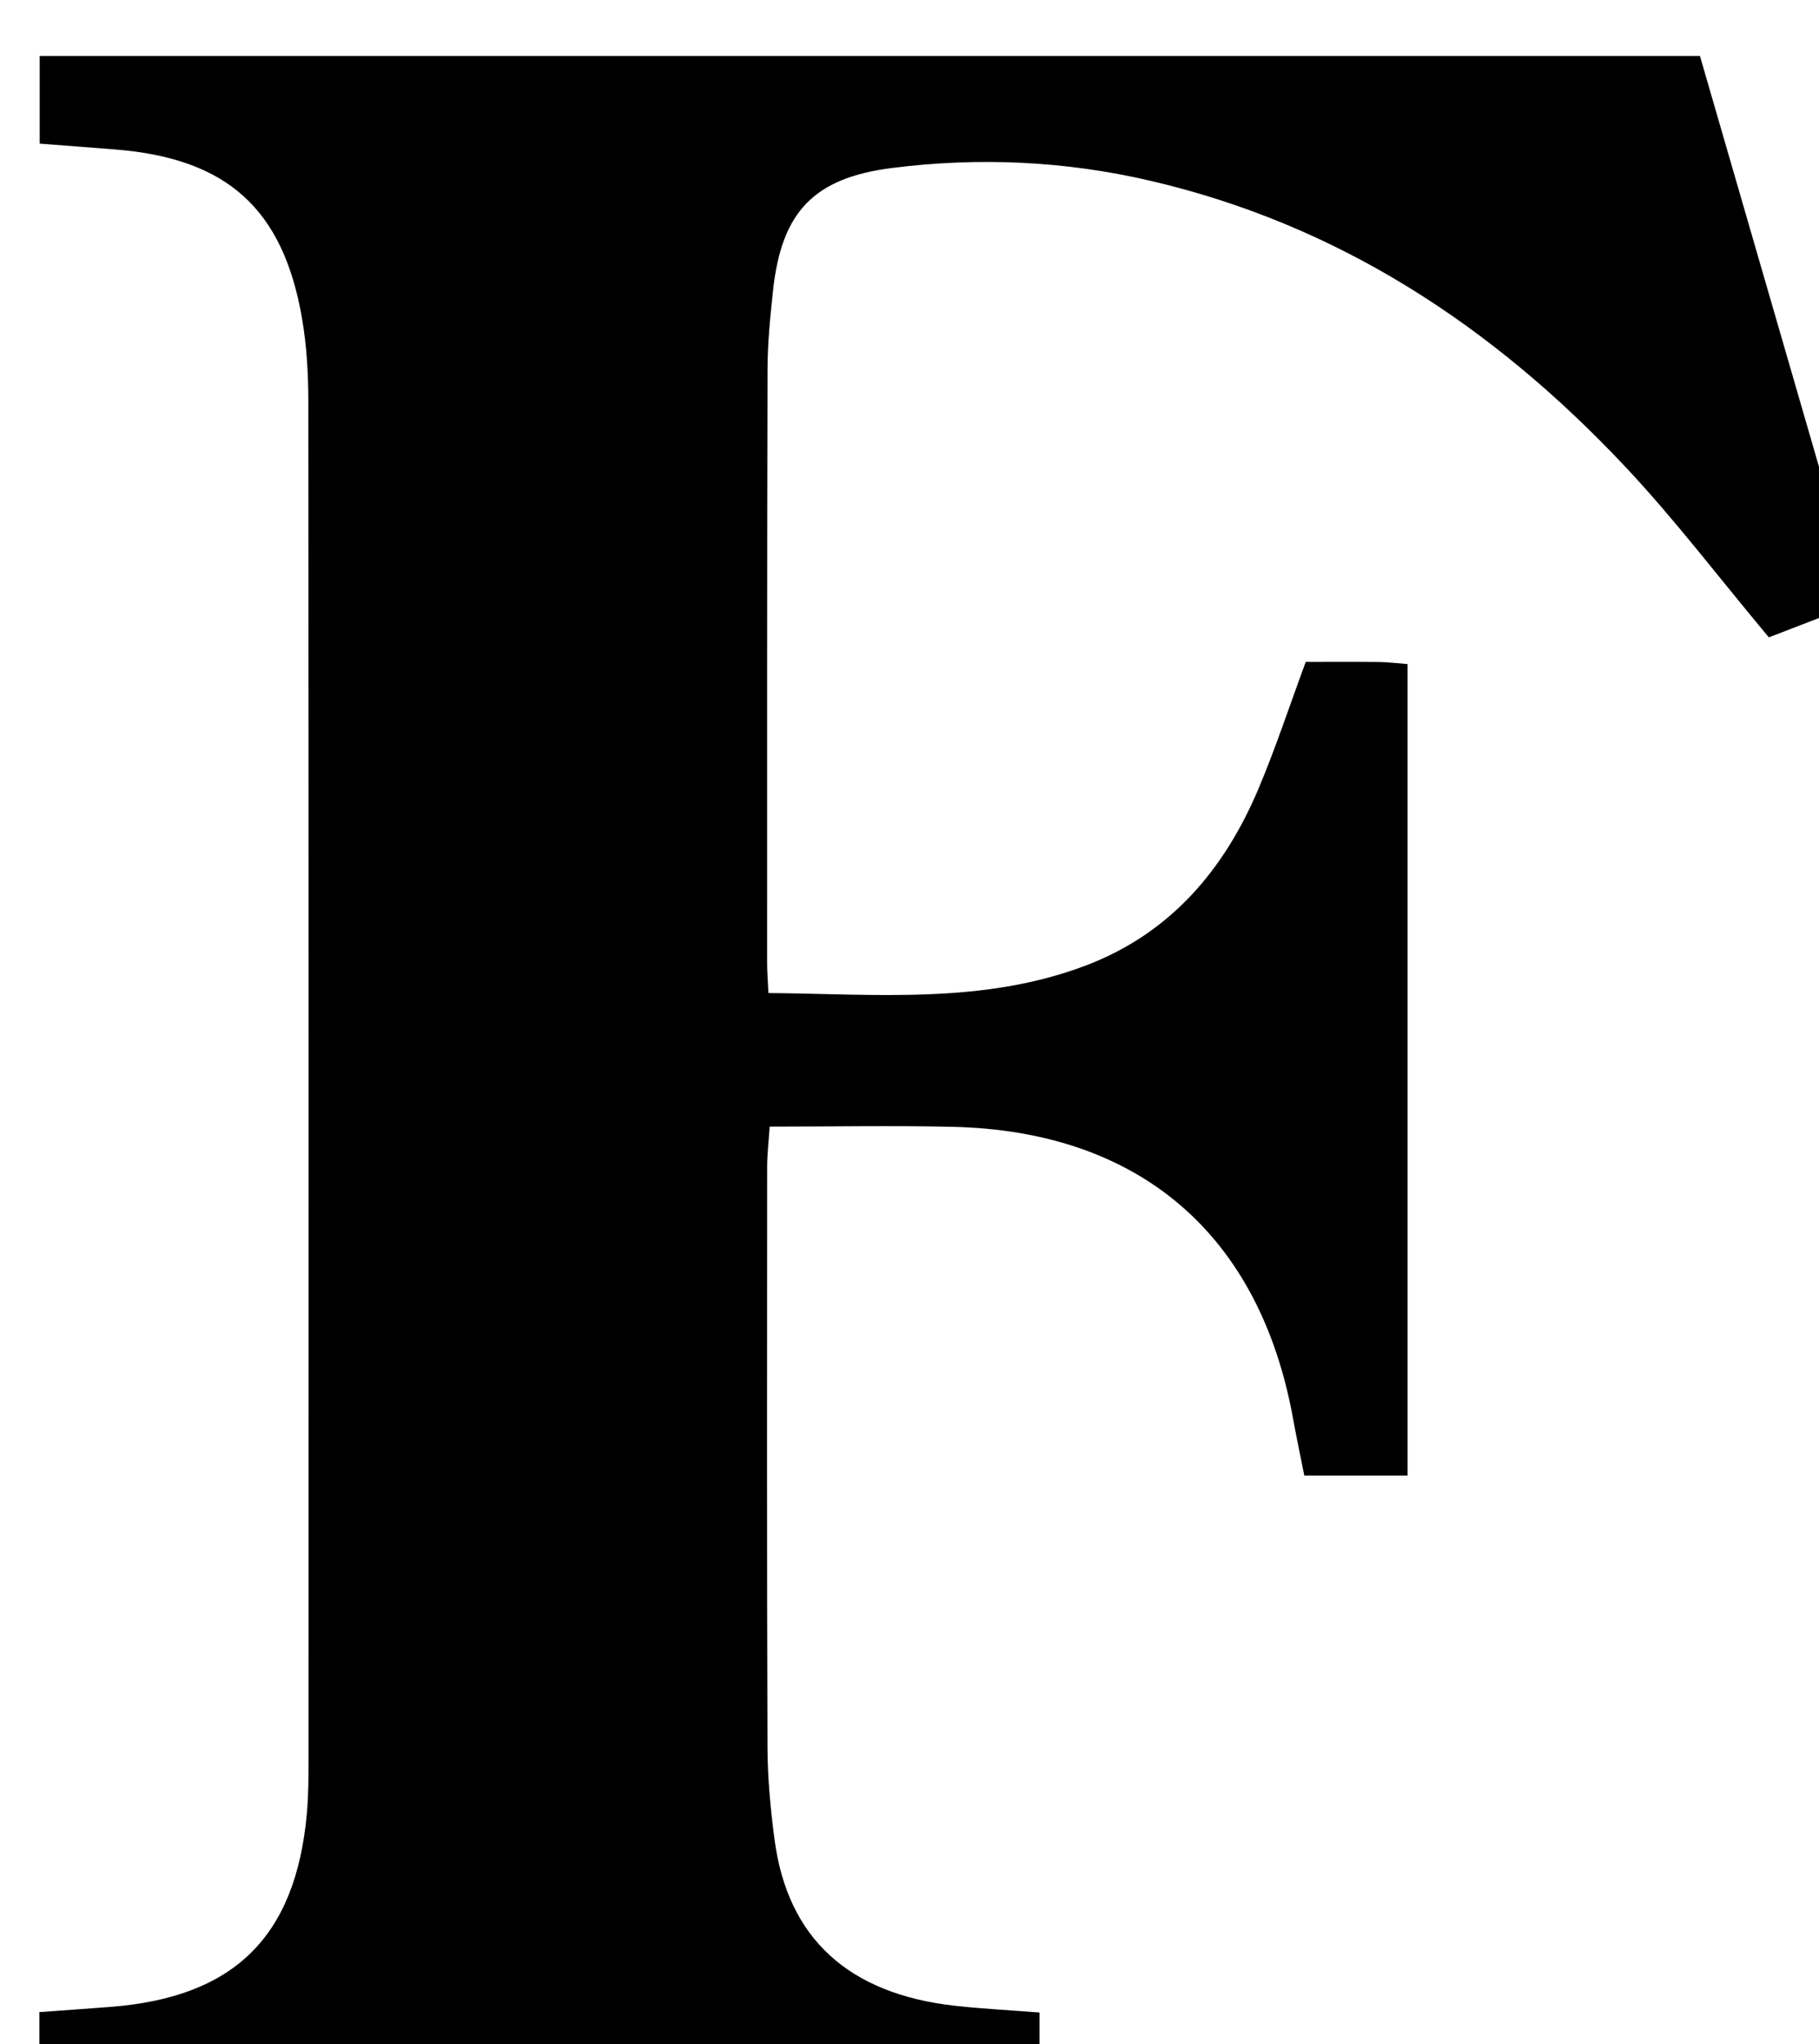 <?xml version="1.0" encoding="iso-8859-1"?>
<!-- Generator: Adobe Illustrator 25.2.1, SVG Export Plug-In . SVG Version: 6.00 Build 0)  -->
<svg version="1.1" xmlns="http://www.w3.org/2000/svg" xmlns:xlink="http://www.w3.org/1999/xlink" x="0px" y="0px"
	 viewBox="0 0 206.802 232.317" style="enable-background:new 0 0 206.802 232.317;" xml:space="preserve">
<g>
	<path d="M4.481,238.672c0-3.369,0-6.454,0-10.017c2.833-0.206,5.451-0.387,8.068-0.59c14.082-1.089,21.082-7.962,22.34-22.008
		c0.193-2.153,0.188-4.328,0.189-6.493c0.009-51.323,0.018-102.645-0.025-153.968c-0.003-3.148-0.184-6.341-0.72-9.436
		C32.175,23.702,25.8,18.01,13.161,16.991c-2.791-0.225-5.583-0.431-8.649-0.667c0-3.446,0-6.526,0-9.968
		c62.831,0,125.556,0,188.754,0c5.92,20.421,11.881,40.986,18.016,62.148c-3.607,1.39-7.055,2.719-10.182,3.925
		c-5.697-6.807-10.727-13.449-16.407-19.48c-14.917-15.839-32.494-27.445-53.987-32.424c-9.675-2.241-19.458-2.682-29.293-1.435
		c-8.867,1.124-12.554,4.966-13.521,13.878c-0.323,2.978-0.622,5.978-0.63,8.968c-0.06,22.495-0.047,44.99-0.048,67.486
		c0,0.978,0.082,1.955,0.147,3.424c12.276,0.117,24.408,1.302,36.079-3.123c9.628-3.651,15.767-10.894,19.663-20.153
		c1.931-4.587,3.491-9.33,5.346-14.349c2.702,0,5.517-0.018,8.331,0.01c0.972,0.01,1.942,0.136,3.245,0.233
		c0,30.641,0,61.041,0,92.219c-2.031,0-3.957,0-5.883,0c-1.819,0-3.637,0-5.855,0c-0.46-2.319-0.902-4.385-1.278-6.464
		c-3.792-20.93-17.45-32.687-38.712-33.167c-6.808-0.154-13.622-0.024-20.795-0.024c-0.111,1.722-0.283,3.165-0.284,4.608
		c-0.012,21.995-0.038,43.991,0.039,65.986c0.012,3.486,0.346,6.991,0.805,10.451c1.483,11.183,8.393,17.509,20.502,18.862
		c3.117,0.348,6.255,0.504,9.615,0.766c0,3.419,0,6.53,0,9.973C80.496,238.672,42.763,238.672,4.481,238.672z"/>
</g>
</svg>
